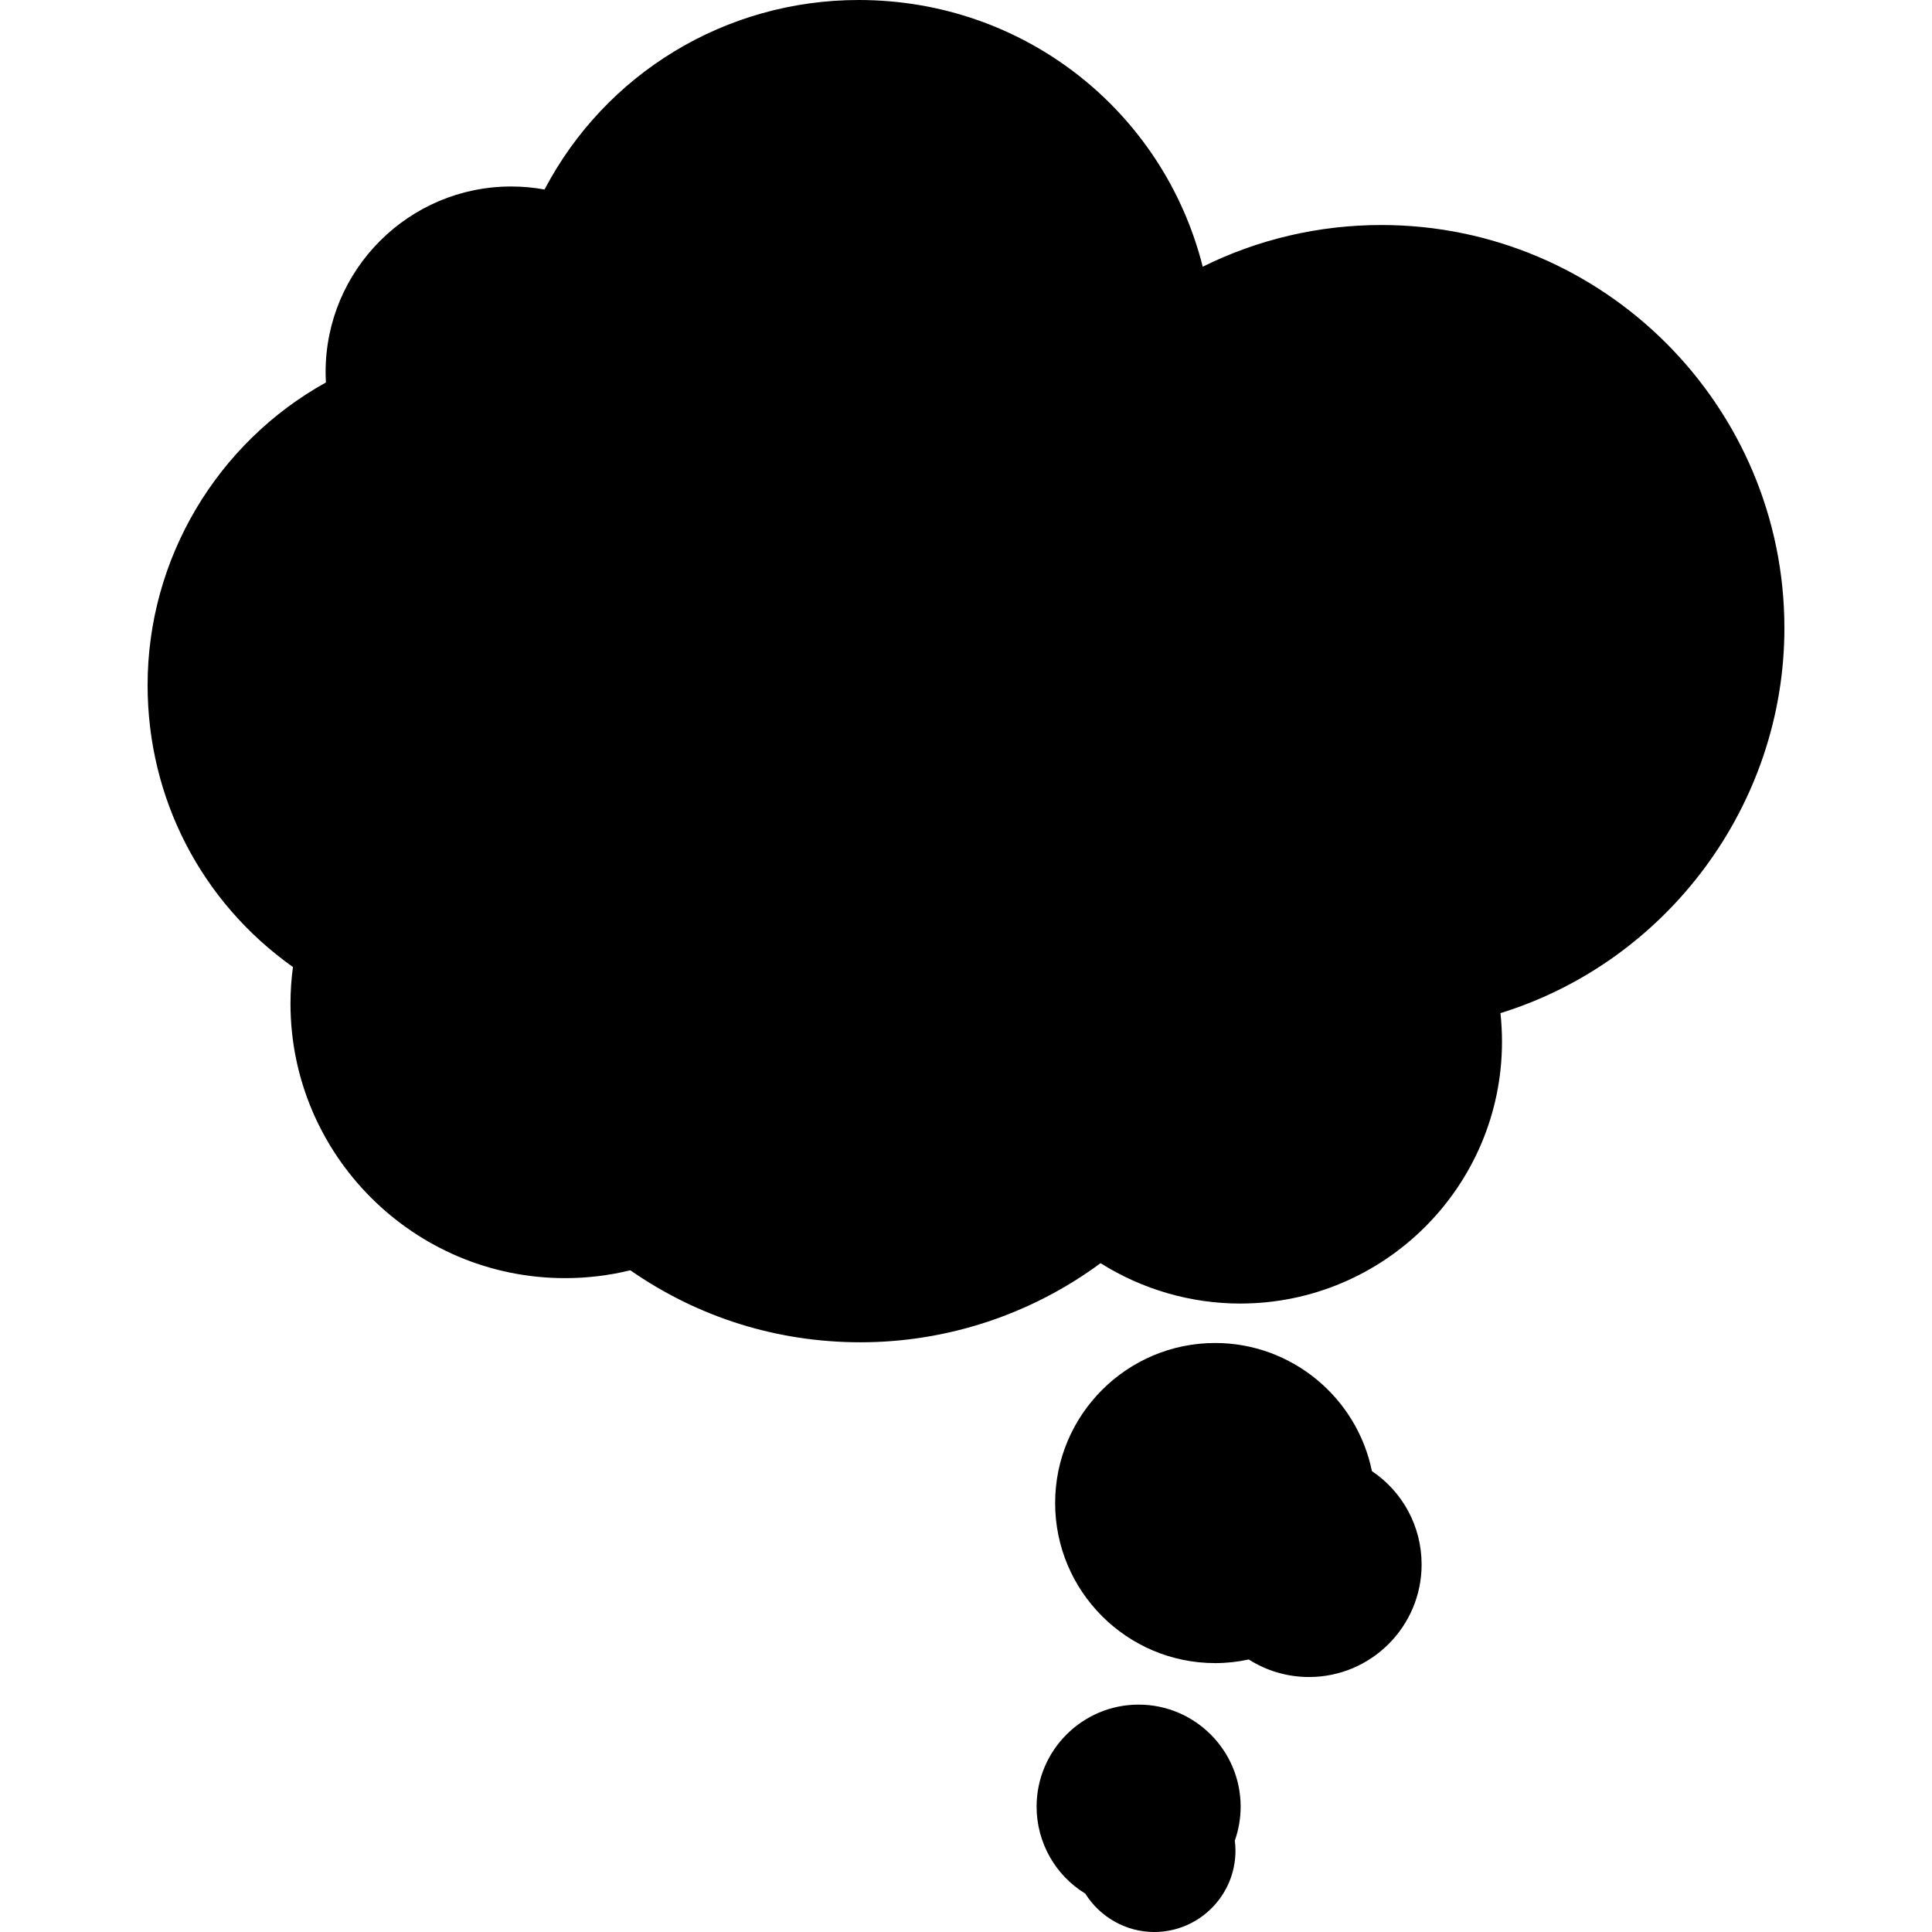 <?xml version="1.0" encoding="iso-8859-1"?>
<!-- Generator: Adobe Illustrator 18.0.0, SVG Export Plug-In . SVG Version: 6.00 Build 0)  -->
<!DOCTYPE svg PUBLIC "-//W3C//DTD SVG 1.1//EN" "http://www.w3.org/Graphics/SVG/1.1/DTD/svg11.dtd">
<svg version="1.1" id="Capa_1" xmlns="http://www.w3.org/2000/svg" xmlns:xlink="http://www.w3.org/1999/xlink" x="0px" y="0px"
	 viewBox="0 0 259.675 259.675" style="enable-background:new 0 0 259.675 259.675;" xml:space="preserve">
<g>
	<path d="M239.837,84.415c0-29.87-24.302-54.171-54.172-54.171c-8.408,0-16.583,1.92-24.009,5.602
		C156.383,14.96,137.668,0,115.416,0C97.523,0,81.396,9.862,73.19,25.471c-1.474-0.27-2.973-0.405-4.487-0.405
		c-13.751,0-24.938,11.188-24.938,24.938c0,0.467,0.014,0.935,0.04,1.402c-14.673,8.146-23.967,23.726-23.967,40.674
		c0,15.247,7.24,29.169,19.537,37.895c-0.22,1.632-0.331,3.275-0.331,4.912c0,20.349,16.555,36.904,36.903,36.904
		c2.966,0,5.907-0.354,8.774-1.056c9.112,6.34,19.755,9.678,30.939,9.678c11.638,0,22.95-3.751,32.262-10.633
		c5.591,3.52,12.121,5.426,18.765,5.426c19.405,0,35.192-15.788,35.192-35.193c0-1.285-0.069-2.568-0.208-3.841
		C224.052,129.244,239.837,108.204,239.837,84.415z"/>
	<path d="M153.039,229.112c-7.562,0-13.713,6.151-13.713,13.713c0,4.821,2.516,9.225,6.548,11.693
		c1.97,3.15,5.469,5.157,9.256,5.157c6.024,0,10.925-4.901,10.925-10.925c0-0.449-0.03-0.897-0.091-1.348
		c0.519-1.466,0.788-3.019,0.788-4.577C166.751,235.263,160.6,229.112,153.039,229.112z"/>
	<path d="M184.394,197.727c-2.006-9.857-10.76-17.219-21.063-17.219c-11.862,0-21.513,9.651-21.513,21.513
		s9.65,21.513,21.513,21.513c1.514,0,3.023-0.164,4.513-0.488c2.404,1.534,5.198,2.357,8.105,2.357
		c8.341,0,15.126-6.785,15.126-15.125C191.075,205.157,188.529,200.498,184.394,197.727z"/>
</g>
<g>
</g>
<g>
</g>
<g>
</g>
<g>
</g>
<g>
</g>
<g>
</g>
<g>
</g>
<g>
</g>
<g>
</g>
<g>
</g>
<g>
</g>
<g>
</g>
<g>
</g>
<g>
</g>
<g>
</g>
</svg>
